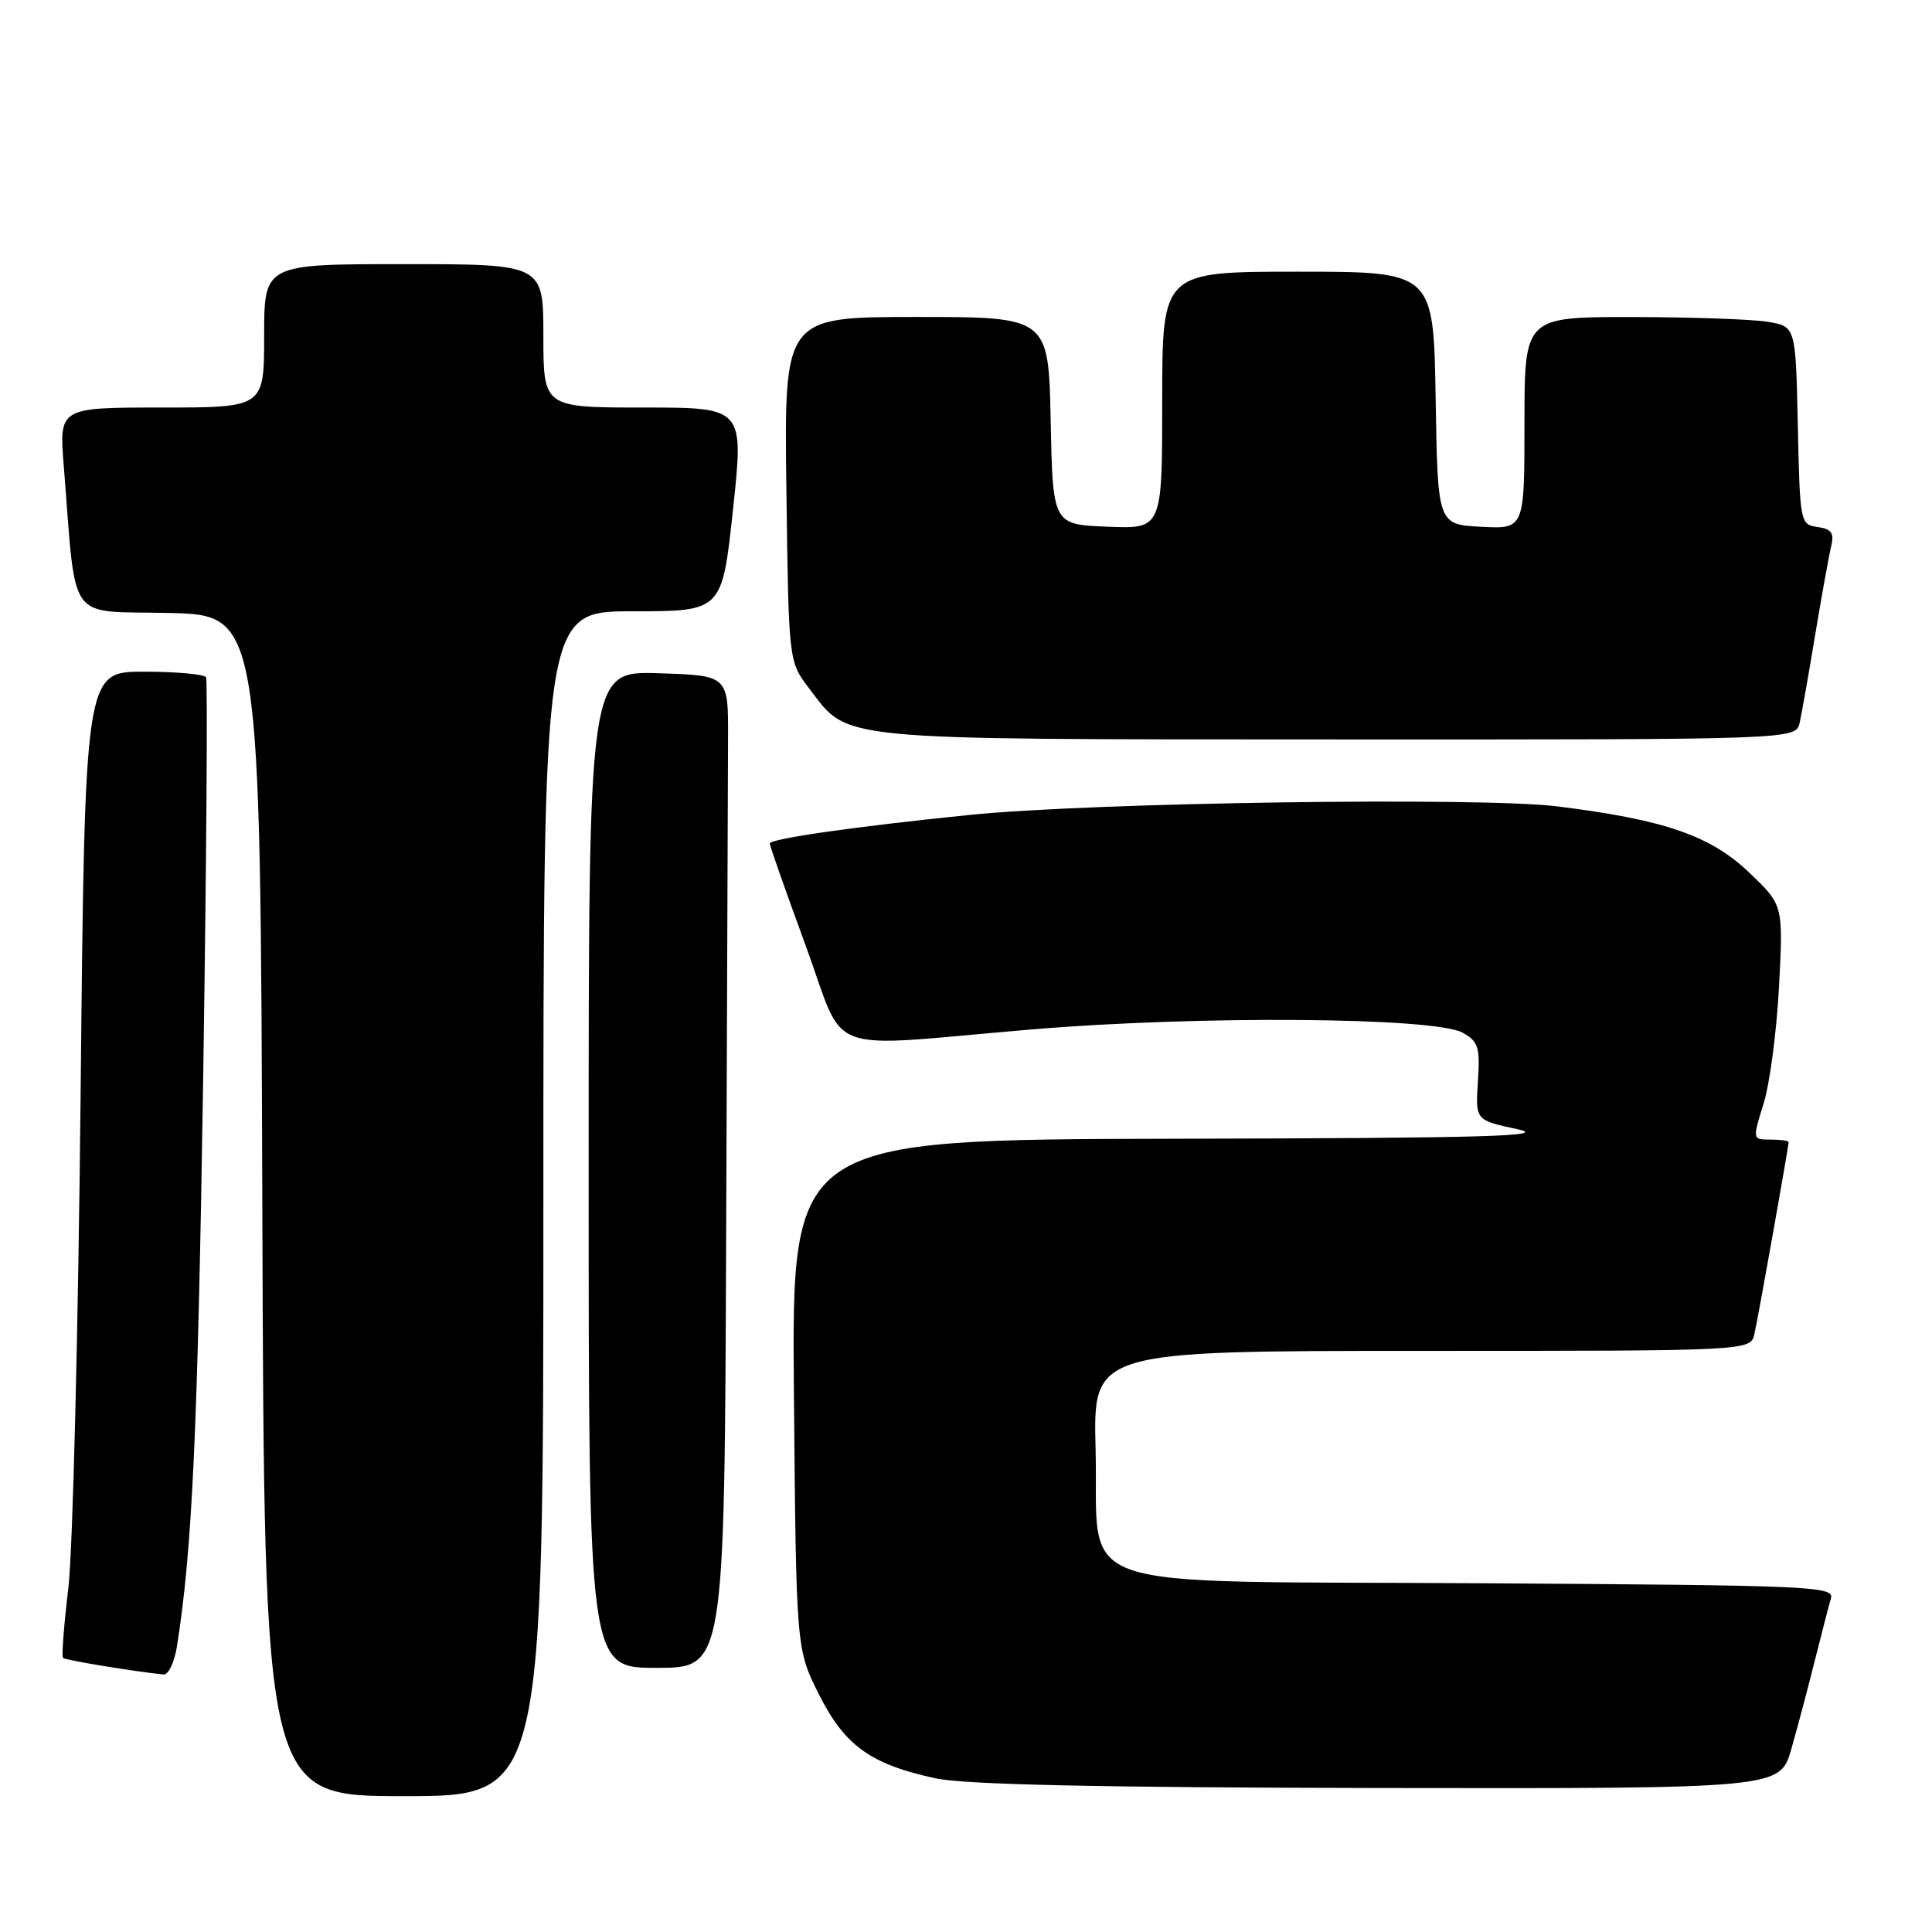 <?xml version="1.0" encoding="UTF-8" standalone="no"?>
<!DOCTYPE svg PUBLIC "-//W3C//DTD SVG 1.1//EN" "http://www.w3.org/Graphics/SVG/1.1/DTD/svg11.dtd" >
<svg xmlns="http://www.w3.org/2000/svg" xmlns:xlink="http://www.w3.org/1999/xlink" version="1.1" viewBox="0 0 256 256">
 <g >
 <path fill="currentColor"
d=" M 72.00 159.50 C 72.00 81.00 72.00 81.00 83.84 81.00 C 95.68 81.00 95.68 81.00 97.13 67.50 C 98.57 54.00 98.57 54.00 85.28 54.00 C 72.00 54.00 72.00 54.00 72.00 44.50 C 72.00 35.00 72.00 35.00 53.50 35.00 C 35.00 35.00 35.00 35.00 35.00 44.50 C 35.00 54.00 35.00 54.00 21.41 54.00 C 7.83 54.00 7.83 54.00 8.45 61.75 C 10.15 82.95 8.69 80.91 22.34 81.22 C 34.50 81.50 34.50 81.50 34.76 159.75 C 35.01 238.00 35.01 238.00 53.51 238.00 C 72.00 238.00 72.00 238.00 72.00 159.50 Z  M 237.36 231.75 C 238.19 228.86 239.59 223.57 240.48 220.00 C 241.38 216.43 242.33 212.73 242.61 211.79 C 243.08 210.19 239.95 210.06 196.58 209.79 C 140.15 209.44 145.66 211.35 145.17 191.98 C 144.84 179.00 144.84 179.00 188.40 179.00 C 231.96 179.00 231.96 179.00 232.47 176.75 C 232.98 174.52 237.00 151.95 237.00 151.33 C 237.00 151.15 235.92 151.00 234.60 151.00 C 232.20 151.00 232.20 151.00 233.68 146.25 C 234.50 143.64 235.42 136.65 235.73 130.72 C 236.29 119.93 236.29 119.93 231.81 115.65 C 226.68 110.73 220.59 108.62 206.35 106.85 C 196.25 105.59 144.63 106.33 128.50 107.98 C 113.31 109.52 102.00 111.14 102.00 111.77 C 102.00 112.08 104.12 118.11 106.71 125.17 C 112.25 140.23 108.42 138.79 136.65 136.41 C 158.89 134.54 190.17 134.78 193.83 136.85 C 195.89 138.00 196.13 138.78 195.83 143.30 C 195.50 148.43 195.50 148.43 201.00 149.61 C 205.49 150.56 197.17 150.80 155.70 150.89 C 104.90 151.00 104.90 151.00 105.20 184.75 C 105.50 218.50 105.50 218.50 108.50 224.49 C 111.92 231.31 115.35 233.78 123.98 235.64 C 127.82 236.47 145.64 236.86 182.68 236.92 C 235.86 237.00 235.86 237.00 237.36 231.75 Z  M 23.43 218.25 C 25.47 205.48 26.20 189.78 26.92 143.00 C 27.36 114.12 27.53 90.16 27.30 89.75 C 27.07 89.34 23.36 89.00 19.06 89.00 C 11.24 89.00 11.24 89.00 10.68 145.25 C 10.37 176.19 9.64 205.51 9.06 210.41 C 8.47 215.32 8.15 219.49 8.35 219.68 C 8.64 219.98 17.57 221.45 21.66 221.88 C 22.30 221.95 23.09 220.31 23.43 218.25 Z  M 96.22 163.50 C 96.35 131.88 96.46 102.29 96.47 97.75 C 96.50 89.50 96.50 89.50 87.25 89.21 C 78.00 88.92 78.00 88.92 78.00 154.96 C 78.00 221.00 78.00 221.00 87.00 221.00 C 96.00 221.00 96.00 221.00 96.22 163.50 Z  M 238.47 95.75 C 238.74 94.51 239.68 89.22 240.54 84.00 C 241.41 78.78 242.36 73.52 242.65 72.33 C 243.06 70.63 242.68 70.09 240.84 69.83 C 238.54 69.51 238.50 69.28 238.22 56.38 C 237.94 43.25 237.94 43.25 234.22 42.64 C 232.17 42.30 224.09 42.02 216.25 42.01 C 202.00 42.00 202.00 42.00 202.00 56.05 C 202.00 70.10 202.00 70.10 196.25 69.80 C 190.50 69.50 190.50 69.50 190.23 52.75 C 189.95 36.00 189.95 36.00 171.98 36.00 C 154.00 36.00 154.00 36.00 154.00 53.04 C 154.00 70.09 154.00 70.09 146.75 69.79 C 139.50 69.50 139.50 69.50 139.22 55.75 C 138.94 42.00 138.94 42.00 121.42 42.00 C 103.90 42.00 103.90 42.00 104.20 64.83 C 104.50 87.66 104.50 87.66 107.18 91.17 C 112.57 98.23 109.70 97.95 177.23 97.98 C 237.96 98.00 237.96 98.00 238.47 95.75 Z "/>
</g>
</svg>